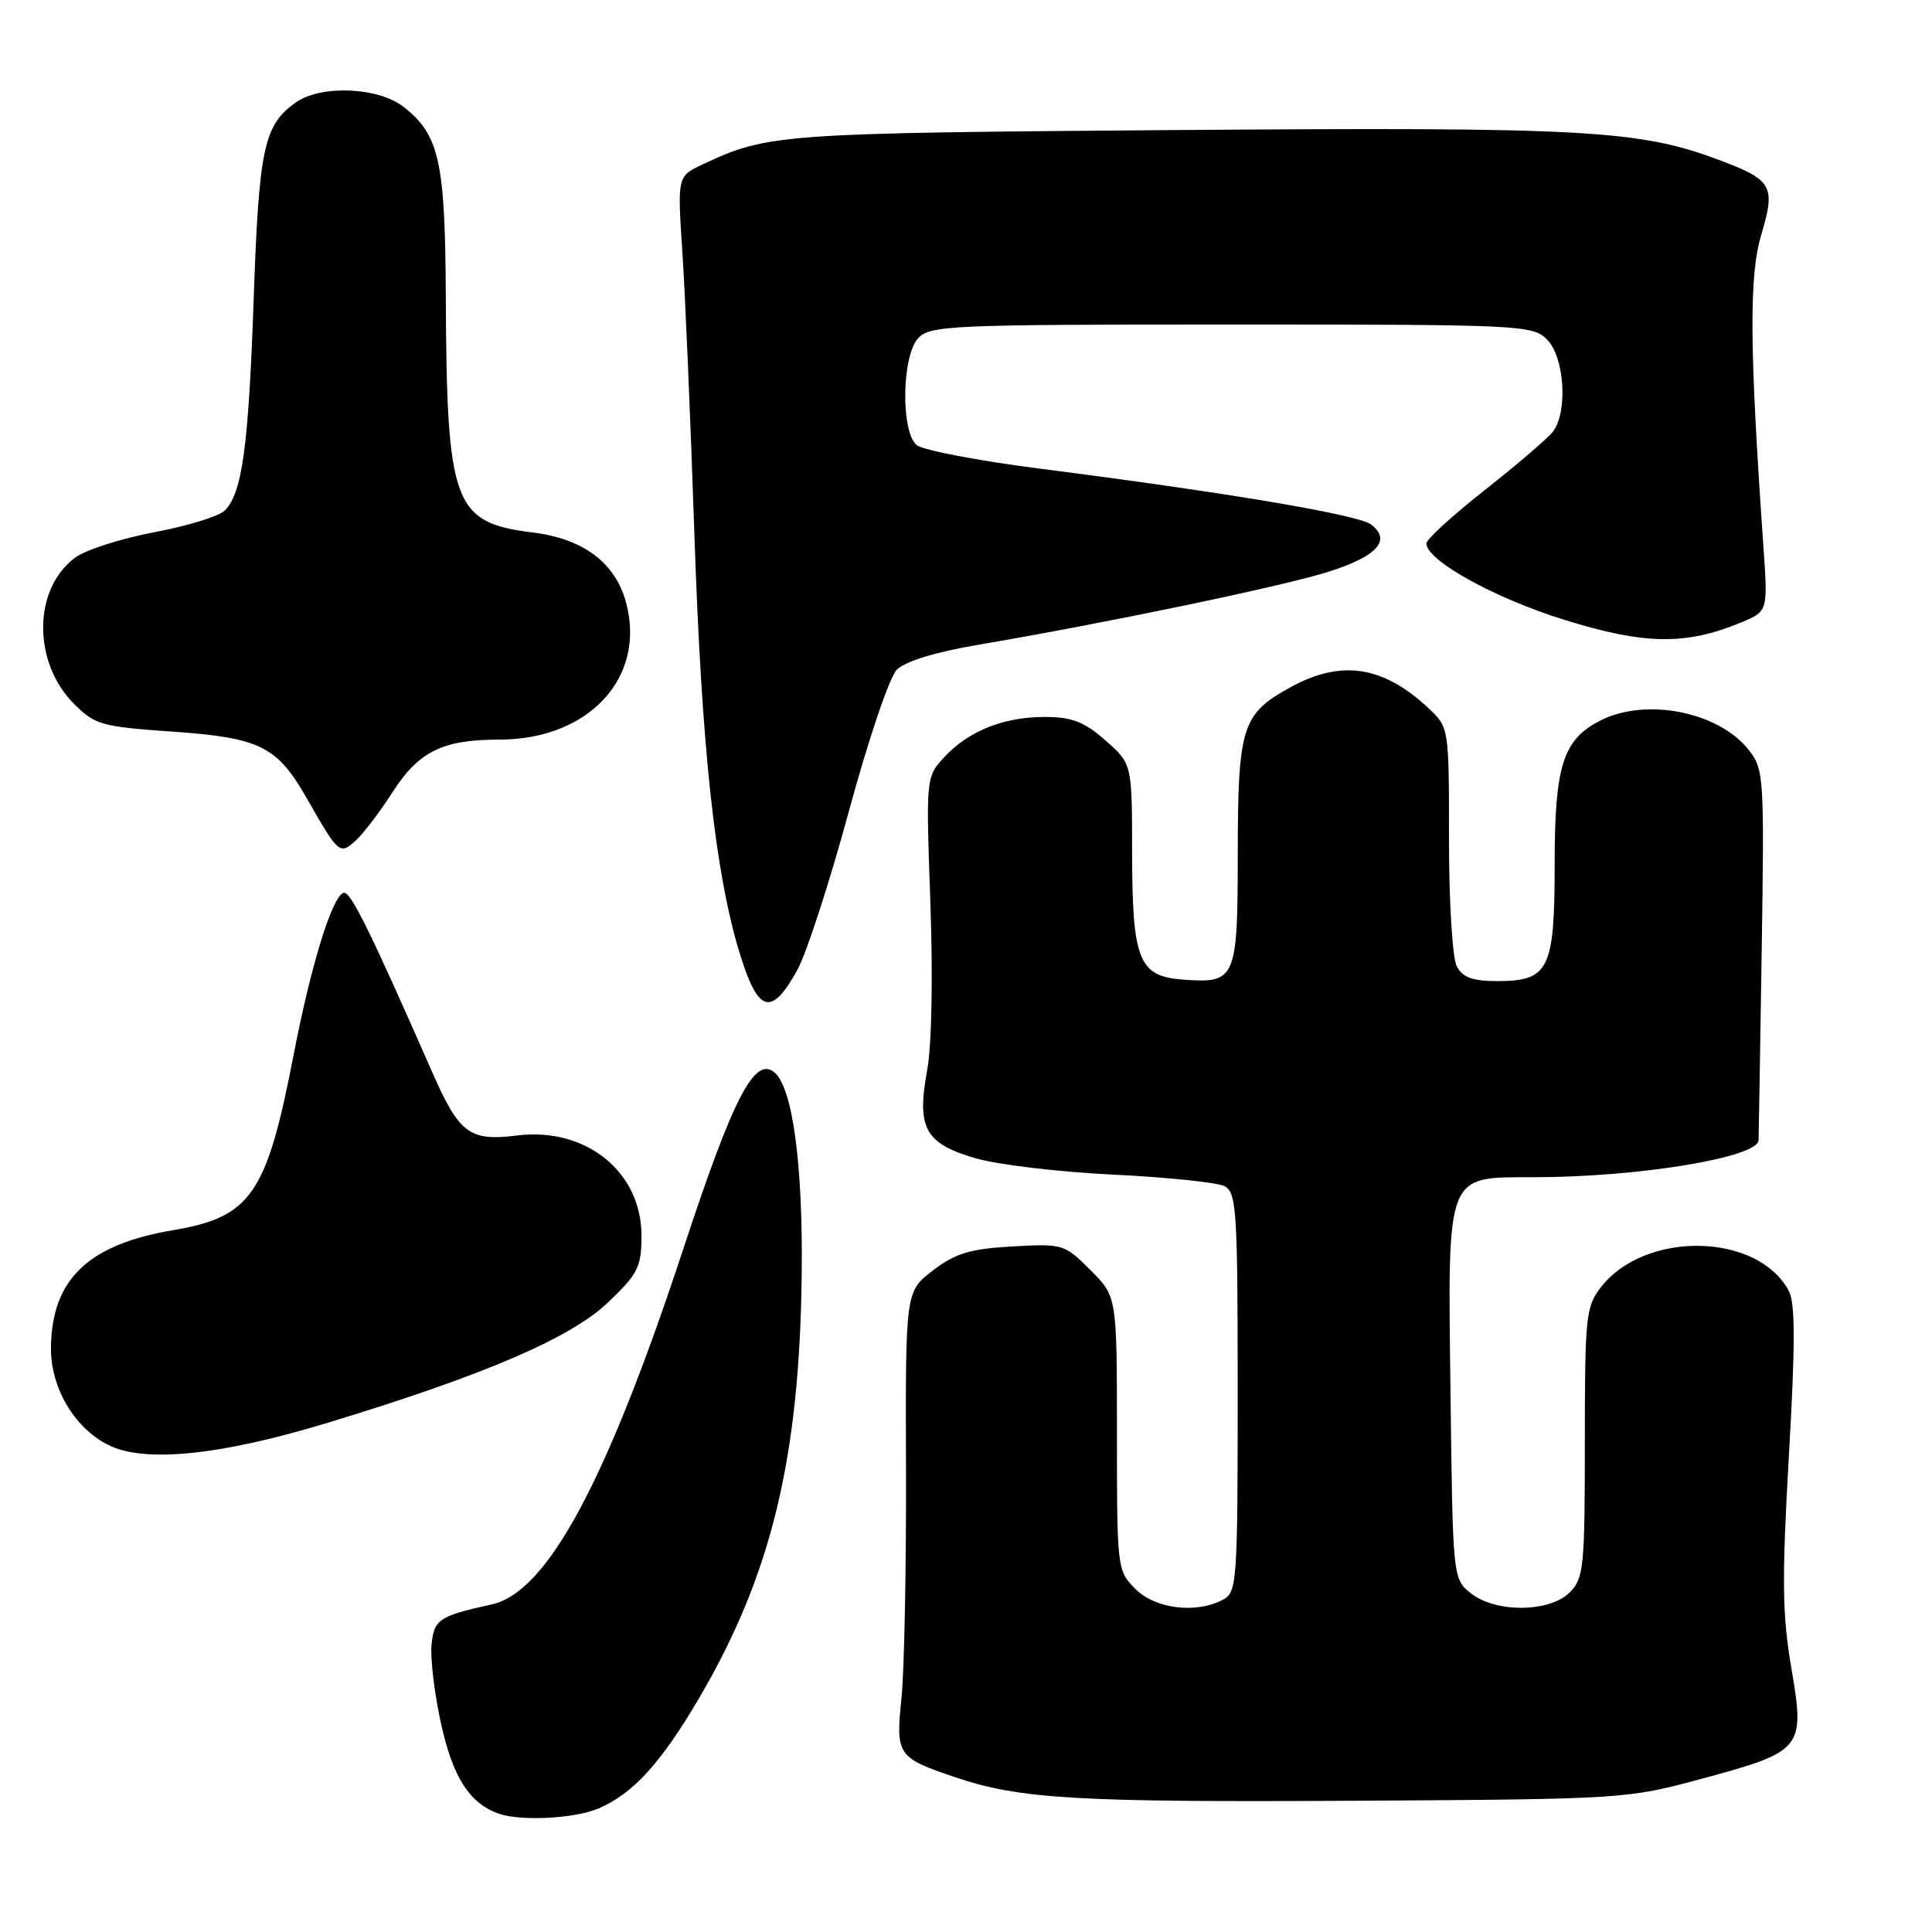 <?xml version="1.0" encoding="UTF-8" standalone="no"?>
<!DOCTYPE svg PUBLIC "-//W3C//DTD SVG 1.1//EN" "http://www.w3.org/Graphics/SVG/1.1/DTD/svg11.dtd" >
<svg xmlns="http://www.w3.org/2000/svg" xmlns:xlink="http://www.w3.org/1999/xlink" version="1.1" viewBox="0 0 256 256">
 <g >
 <path fill="currentColor"
d=" M 79.28 239.64 C 83.85 237.71 87.58 233.62 92.64 225.00 C 102.21 208.68 105.96 193.19 106.23 168.81 C 106.40 154.24 105.02 144.09 102.61 142.09 C 99.99 139.92 97.14 145.44 90.58 165.37 C 80.37 196.38 72.52 210.97 65.17 212.59 C 58.17 214.13 57.51 214.57 57.18 217.95 C 57.00 219.77 57.58 224.51 58.46 228.49 C 60.02 235.49 62.20 238.91 66.00 240.29 C 68.88 241.35 76.09 240.99 79.28 239.64 Z  M 225.47 235.70 C 238.92 232.06 239.19 231.73 237.36 221.00 C 236.15 213.91 236.10 209.25 237.04 192.85 C 237.89 178.06 237.89 172.66 237.02 171.04 C 232.90 163.34 218.06 163.03 212.17 170.51 C 210.13 173.11 210.00 174.32 210.00 191.13 C 210.00 207.67 209.85 209.15 208.00 211.00 C 205.32 213.68 198.12 213.73 194.86 211.09 C 192.51 209.19 192.50 209.06 192.20 184.64 C 191.84 155.08 191.49 156.01 203.25 155.99 C 217.14 155.98 232.93 153.37 233.02 151.09 C 233.04 150.77 233.22 139.59 233.43 126.26 C 233.79 102.96 233.73 101.92 231.73 99.39 C 227.72 94.28 218.03 92.38 211.97 95.52 C 207.08 98.05 206.00 101.49 206.00 114.62 C 206.00 128.47 205.24 130.00 198.38 130.00 C 195.14 130.00 193.81 129.52 193.04 128.07 C 192.45 126.98 192.00 119.60 192.00 111.25 C 192.00 96.37 192.00 96.37 189.25 93.81 C 183.23 88.19 177.68 87.37 170.93 91.10 C 164.56 94.61 164.03 96.31 164.01 113.13 C 164.00 129.75 163.76 130.31 156.85 129.81 C 150.86 129.38 150.03 127.33 150.01 112.85 C 150.00 101.21 150.00 101.21 146.47 98.10 C 143.63 95.62 142.04 95.00 138.43 95.00 C 132.96 95.00 128.31 96.87 125.10 100.35 C 122.70 102.95 122.69 103.03 123.28 119.64 C 123.63 129.46 123.46 138.58 122.85 141.83 C 121.45 149.45 122.55 151.49 129.16 153.45 C 132.04 154.31 140.28 155.30 147.45 155.64 C 154.63 155.99 161.29 156.68 162.25 157.17 C 163.85 157.99 164.00 160.34 164.00 184.50 C 164.00 209.61 163.90 210.98 162.07 211.96 C 158.52 213.86 153.11 213.20 150.45 210.55 C 148.03 208.12 148.00 207.88 148.00 189.95 C 148.00 171.80 148.00 171.80 144.49 168.29 C 141.05 164.85 140.84 164.78 134.13 165.16 C 128.53 165.48 126.61 166.06 123.62 168.34 C 119.97 171.13 119.97 171.13 120.05 194.81 C 120.09 207.84 119.82 221.44 119.45 225.03 C 118.67 232.55 118.90 232.90 126.50 235.47 C 135.11 238.38 142.47 238.82 179.50 238.61 C 215.16 238.40 215.59 238.37 225.47 235.70 Z  M 43.50 188.50 C 64.23 182.20 75.68 177.27 80.60 172.55 C 84.55 168.77 85.00 167.87 85.00 163.75 C 85.00 155.25 77.63 149.32 68.49 150.46 C 62.21 151.24 60.86 150.24 57.25 142.02 C 48.93 123.09 46.42 118.02 45.52 118.31 C 44.00 118.79 41.19 127.93 38.89 139.86 C 35.33 158.26 33.26 161.27 22.91 163.01 C 11.69 164.91 6.89 169.50 6.75 178.46 C 6.67 183.77 9.76 189.11 14.26 191.42 C 19.04 193.89 29.13 192.88 43.50 188.50 Z  M 105.67 128.49 C 106.88 126.29 109.94 116.85 112.48 107.50 C 115.05 98.01 117.86 89.72 118.83 88.74 C 119.92 87.64 123.96 86.40 129.54 85.45 C 146.29 82.61 169.47 77.79 175.80 75.83 C 182.43 73.79 184.48 71.56 181.64 69.48 C 179.87 68.18 162.32 65.23 137.72 62.09 C 129.59 61.05 122.28 59.65 121.47 58.98 C 119.35 57.22 119.48 47.23 121.65 44.83 C 123.21 43.12 125.82 43.00 163.15 43.00 C 201.67 43.00 203.07 43.07 205.00 45.00 C 207.32 47.32 207.77 54.64 205.75 57.22 C 205.06 58.10 201.01 61.57 196.75 64.93 C 192.49 68.28 189.00 71.47 189.00 72.01 C 189.00 74.26 198.05 79.27 207.31 82.14 C 217.96 85.45 223.42 85.52 230.80 82.44 C 234.26 80.99 234.26 80.99 233.65 72.25 C 231.81 45.90 231.75 36.55 233.38 31.09 C 235.31 24.61 234.86 23.84 227.66 21.15 C 217.15 17.22 209.89 16.83 156.00 17.23 C 103.15 17.63 101.76 17.73 93.13 21.77 C 89.75 23.35 89.75 23.35 90.42 33.42 C 90.79 38.97 91.50 55.65 92.00 70.50 C 92.97 99.35 94.75 115.73 98.06 126.46 C 100.47 134.27 102.23 134.74 105.67 128.49 Z  M 52.04 104.93 C 55.50 99.55 58.66 98.00 66.18 98.00 C 78.03 98.00 85.63 89.77 82.96 79.85 C 81.54 74.57 77.31 71.39 70.60 70.56 C 60.06 69.24 59.20 66.90 59.07 39.22 C 58.99 21.39 58.21 17.88 53.49 14.17 C 50.14 11.54 42.56 11.22 39.22 13.56 C 34.97 16.54 34.31 19.59 33.62 39.50 C 32.93 59.23 32.10 65.33 29.78 67.65 C 29.03 68.40 24.83 69.70 20.46 70.52 C 16.08 71.35 11.38 72.85 10.00 73.86 C 4.36 77.99 4.28 87.74 9.82 93.28 C 12.58 96.04 13.47 96.29 22.79 96.94 C 34.44 97.75 36.69 98.86 40.63 105.74 C 44.88 113.18 45.01 113.30 47.13 111.38 C 48.15 110.46 50.36 107.56 52.04 104.93 Z "/>
</g>
</svg>